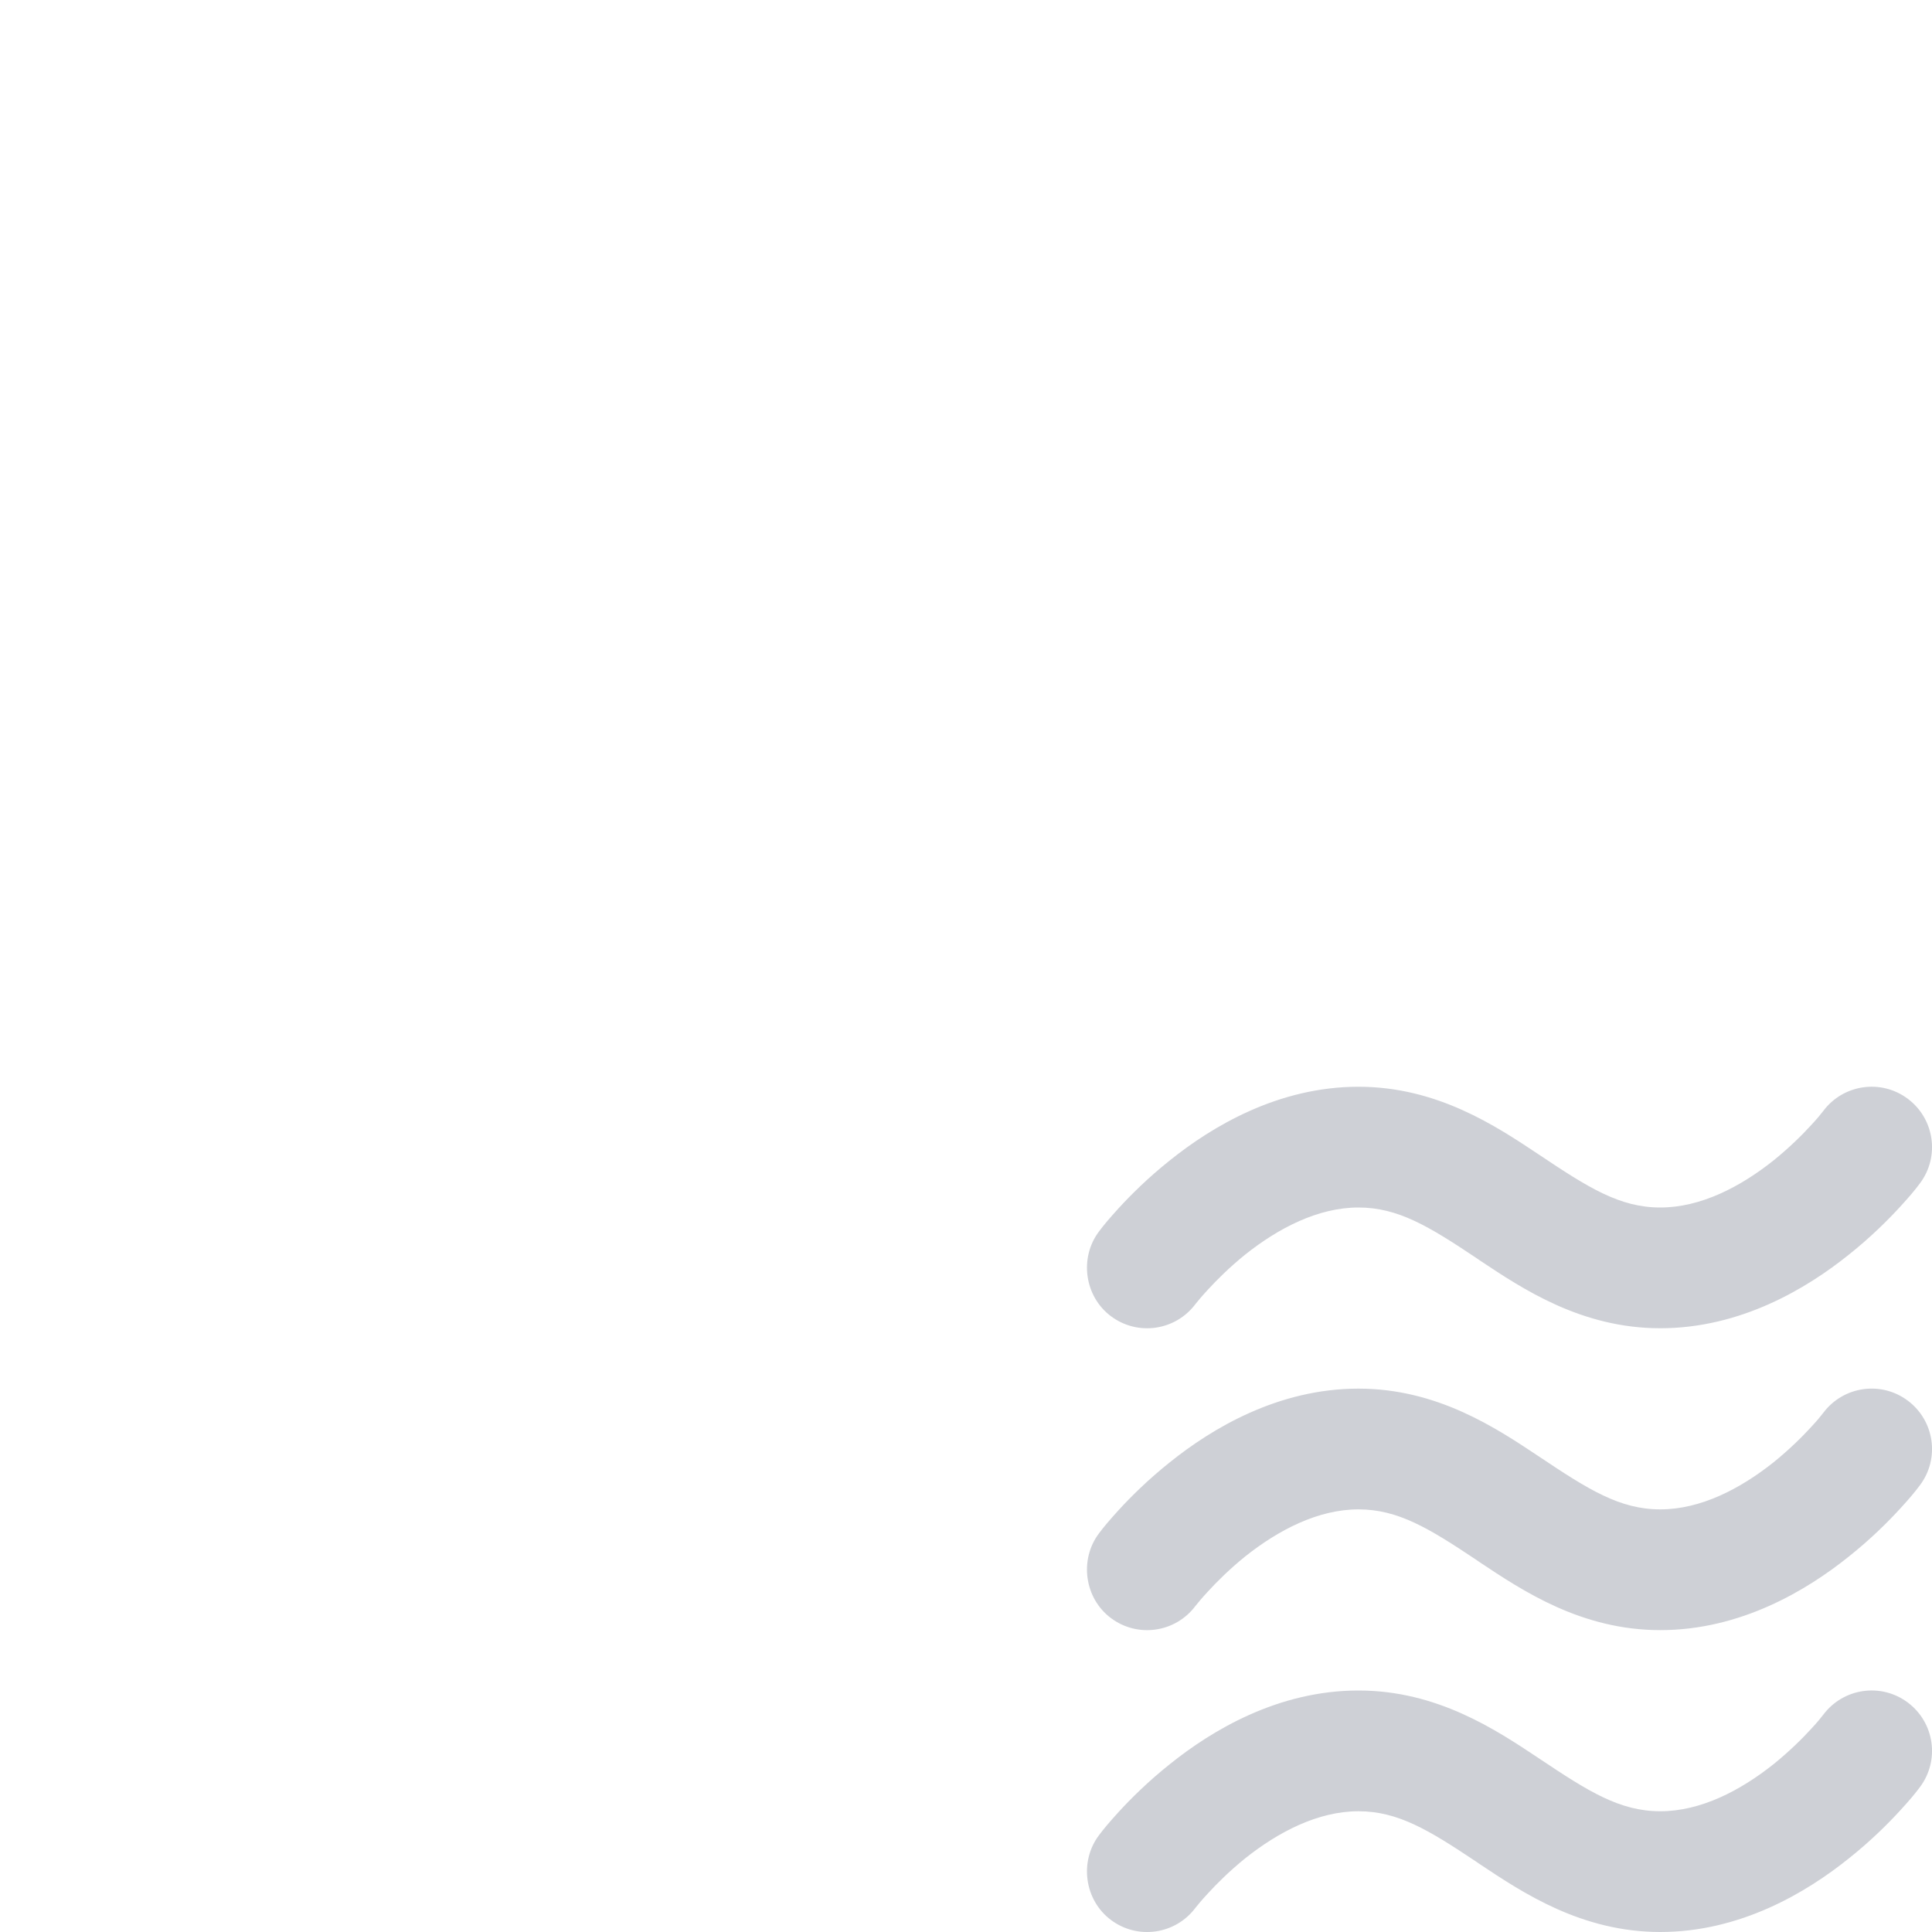 <!-- Copyright 2000-2025 JetBrains s.r.o. and contributors. Use of this source code is governed by the Apache 2.0 license. -->
<svg width="16" height="16" viewBox="0 0 16 16" fill="none" xmlns="http://www.w3.org/2000/svg">
<path d="M15.8 9.1C16.021 9.266 16.066 9.579 15.9 9.8C15.859 9.855 15.815 9.908 15.736 9.994C15.637 10.102 15.493 10.246 15.312 10.39C14.961 10.672 14.414 11 13.75 11C13.097 11 12.611 10.675 12.255 10.438L12.223 10.416C11.832 10.155 11.577 10 11.25 10C10.914 10 10.586 10.172 10.312 10.39C10.181 10.496 10.075 10.602 10.002 10.682C9.951 10.737 9.924 10.77 9.9 10.8C9.734 11.021 9.421 11.066 9.2 10.9C8.981 10.736 8.937 10.417 9.101 10.199C9.142 10.144 9.186 10.092 9.264 10.006C9.363 9.898 9.507 9.754 9.688 9.61C10.039 9.328 10.586 9 11.25 9C11.903 9 12.389 9.325 12.745 9.562C13.156 9.837 13.414 10 13.75 10C14.086 10 14.414 9.828 14.688 9.61C14.819 9.504 14.926 9.398 14.999 9.318C15.05 9.263 15.077 9.23 15.1 9.2C15.266 8.979 15.579 8.934 15.8 9.1Z" fill="#CED0D6"/>
<path d="M15.8 11.6C16.021 11.766 16.066 12.079 15.9 12.3C15.859 12.355 15.815 12.408 15.736 12.494C15.637 12.602 15.493 12.746 15.312 12.89C14.961 13.172 14.414 13.5 13.75 13.5C13.097 13.5 12.611 13.175 12.255 12.938L12.223 12.916C11.832 12.655 11.577 12.5 11.25 12.5C10.914 12.5 10.586 12.672 10.312 12.89C10.181 12.996 10.075 13.102 10.002 13.182C9.951 13.237 9.924 13.27 9.9 13.3C9.734 13.521 9.421 13.566 9.2 13.4C8.981 13.236 8.937 12.917 9.101 12.699C9.142 12.644 9.186 12.592 9.264 12.506C9.363 12.398 9.507 12.254 9.688 12.11C10.039 11.828 10.586 11.5 11.25 11.5C11.903 11.5 12.389 11.825 12.745 12.062C13.156 12.337 13.414 12.5 13.75 12.5C14.086 12.5 14.414 12.328 14.688 12.11C14.819 12.004 14.926 11.898 14.999 11.818C15.05 11.763 15.077 11.73 15.1 11.7C15.266 11.479 15.579 11.434 15.8 11.6Z" fill="#CED0D6"/>
<path d="M15.9 14.8C16.066 14.579 16.021 14.266 15.8 14.1C15.579 13.934 15.266 13.979 15.1 14.2C15.077 14.23 15.05 14.263 14.999 14.318C14.926 14.398 14.819 14.504 14.688 14.61C14.414 14.828 14.086 15 13.75 15C13.414 15 13.156 14.837 12.745 14.562C12.389 14.325 11.903 14 11.25 14C10.586 14 10.039 14.328 9.688 14.61C9.507 14.754 9.363 14.898 9.264 15.006C9.186 15.092 9.142 15.144 9.101 15.199C8.937 15.417 8.981 15.736 9.2 15.9C9.421 16.066 9.734 16.021 9.9 15.8C9.924 15.77 9.951 15.737 10.002 15.682C10.075 15.602 10.181 15.496 10.312 15.39C10.586 15.172 10.914 15 11.25 15C11.577 15 11.832 15.155 12.223 15.416C12.233 15.423 12.244 15.43 12.255 15.438C12.611 15.675 13.097 16 13.75 16C14.414 16 14.961 15.672 15.312 15.39C15.493 15.246 15.637 15.102 15.736 14.994C15.815 14.908 15.859 14.855 15.9 14.8Z" fill="#CED0D6"/>
</svg>
